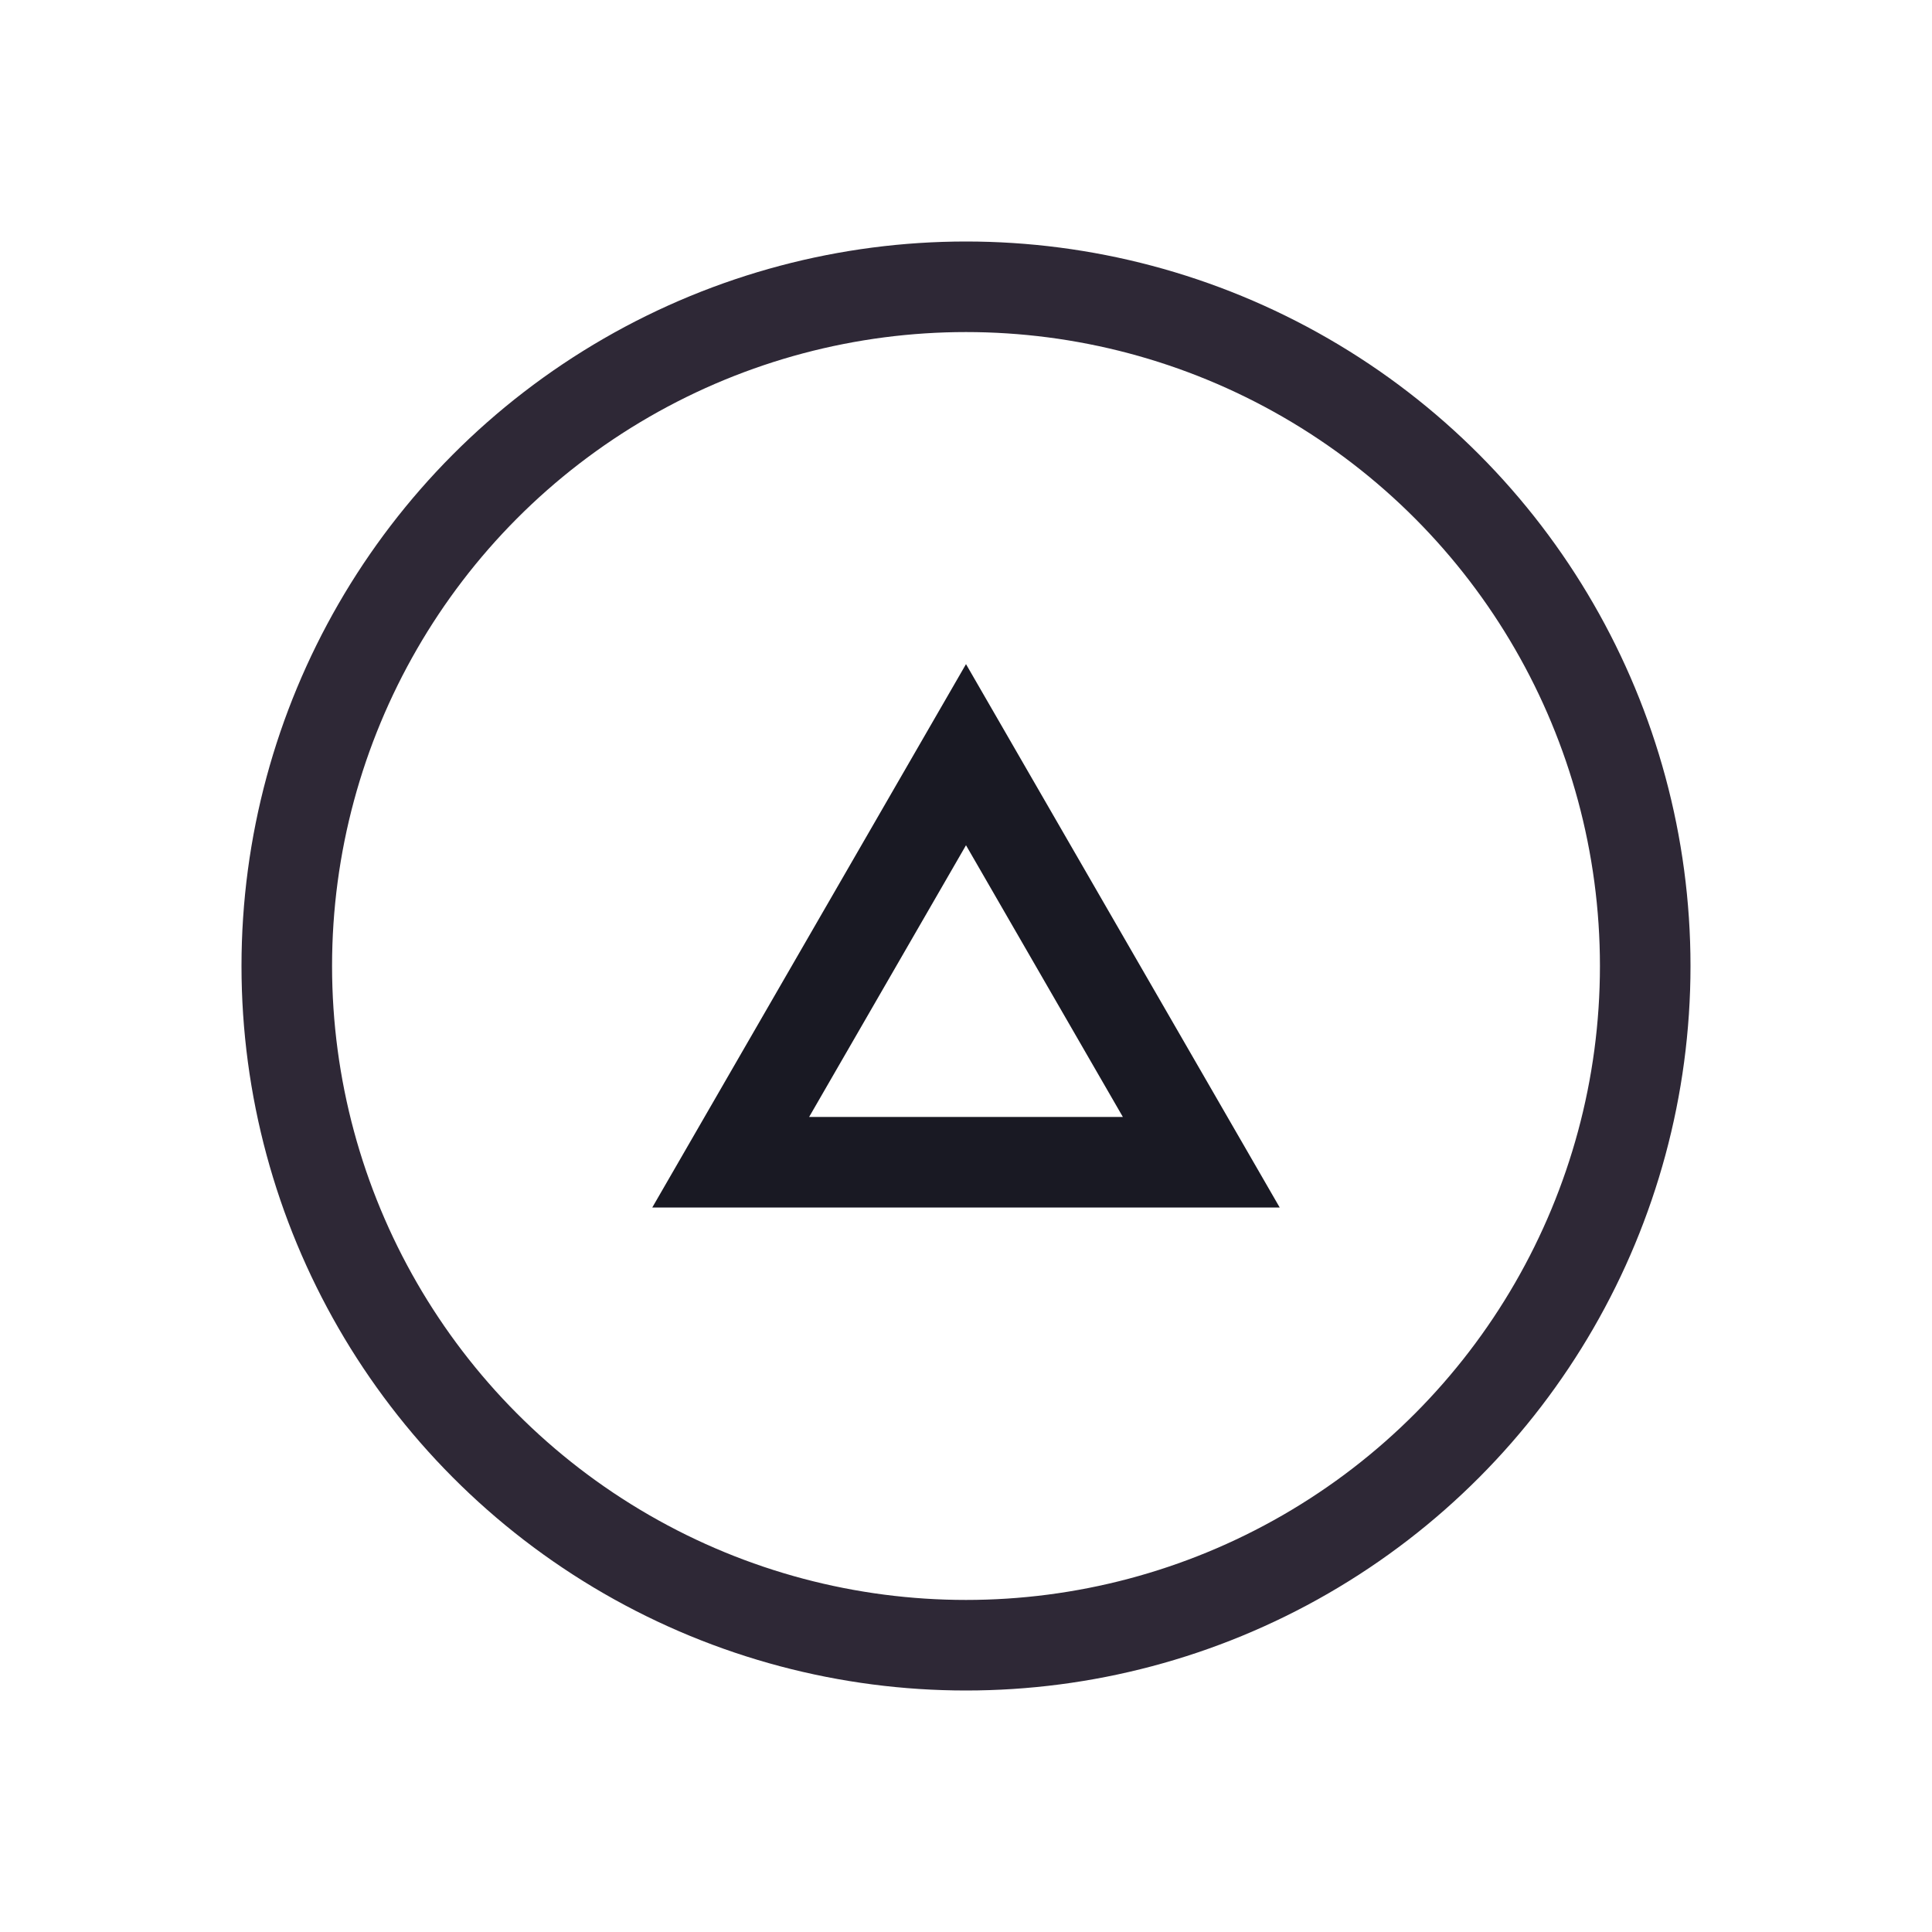 <svg width="128" height="128" viewBox="0 0 128 128" fill="none" xmlns="http://www.w3.org/2000/svg">
<circle cx="64" cy="64" r="45" stroke="#2E2836" stroke-width="6"/>
<path d="M48.411 77L64 50L79.588 77H48.411Z" stroke="#191923" stroke-width="6"/>
</svg>
